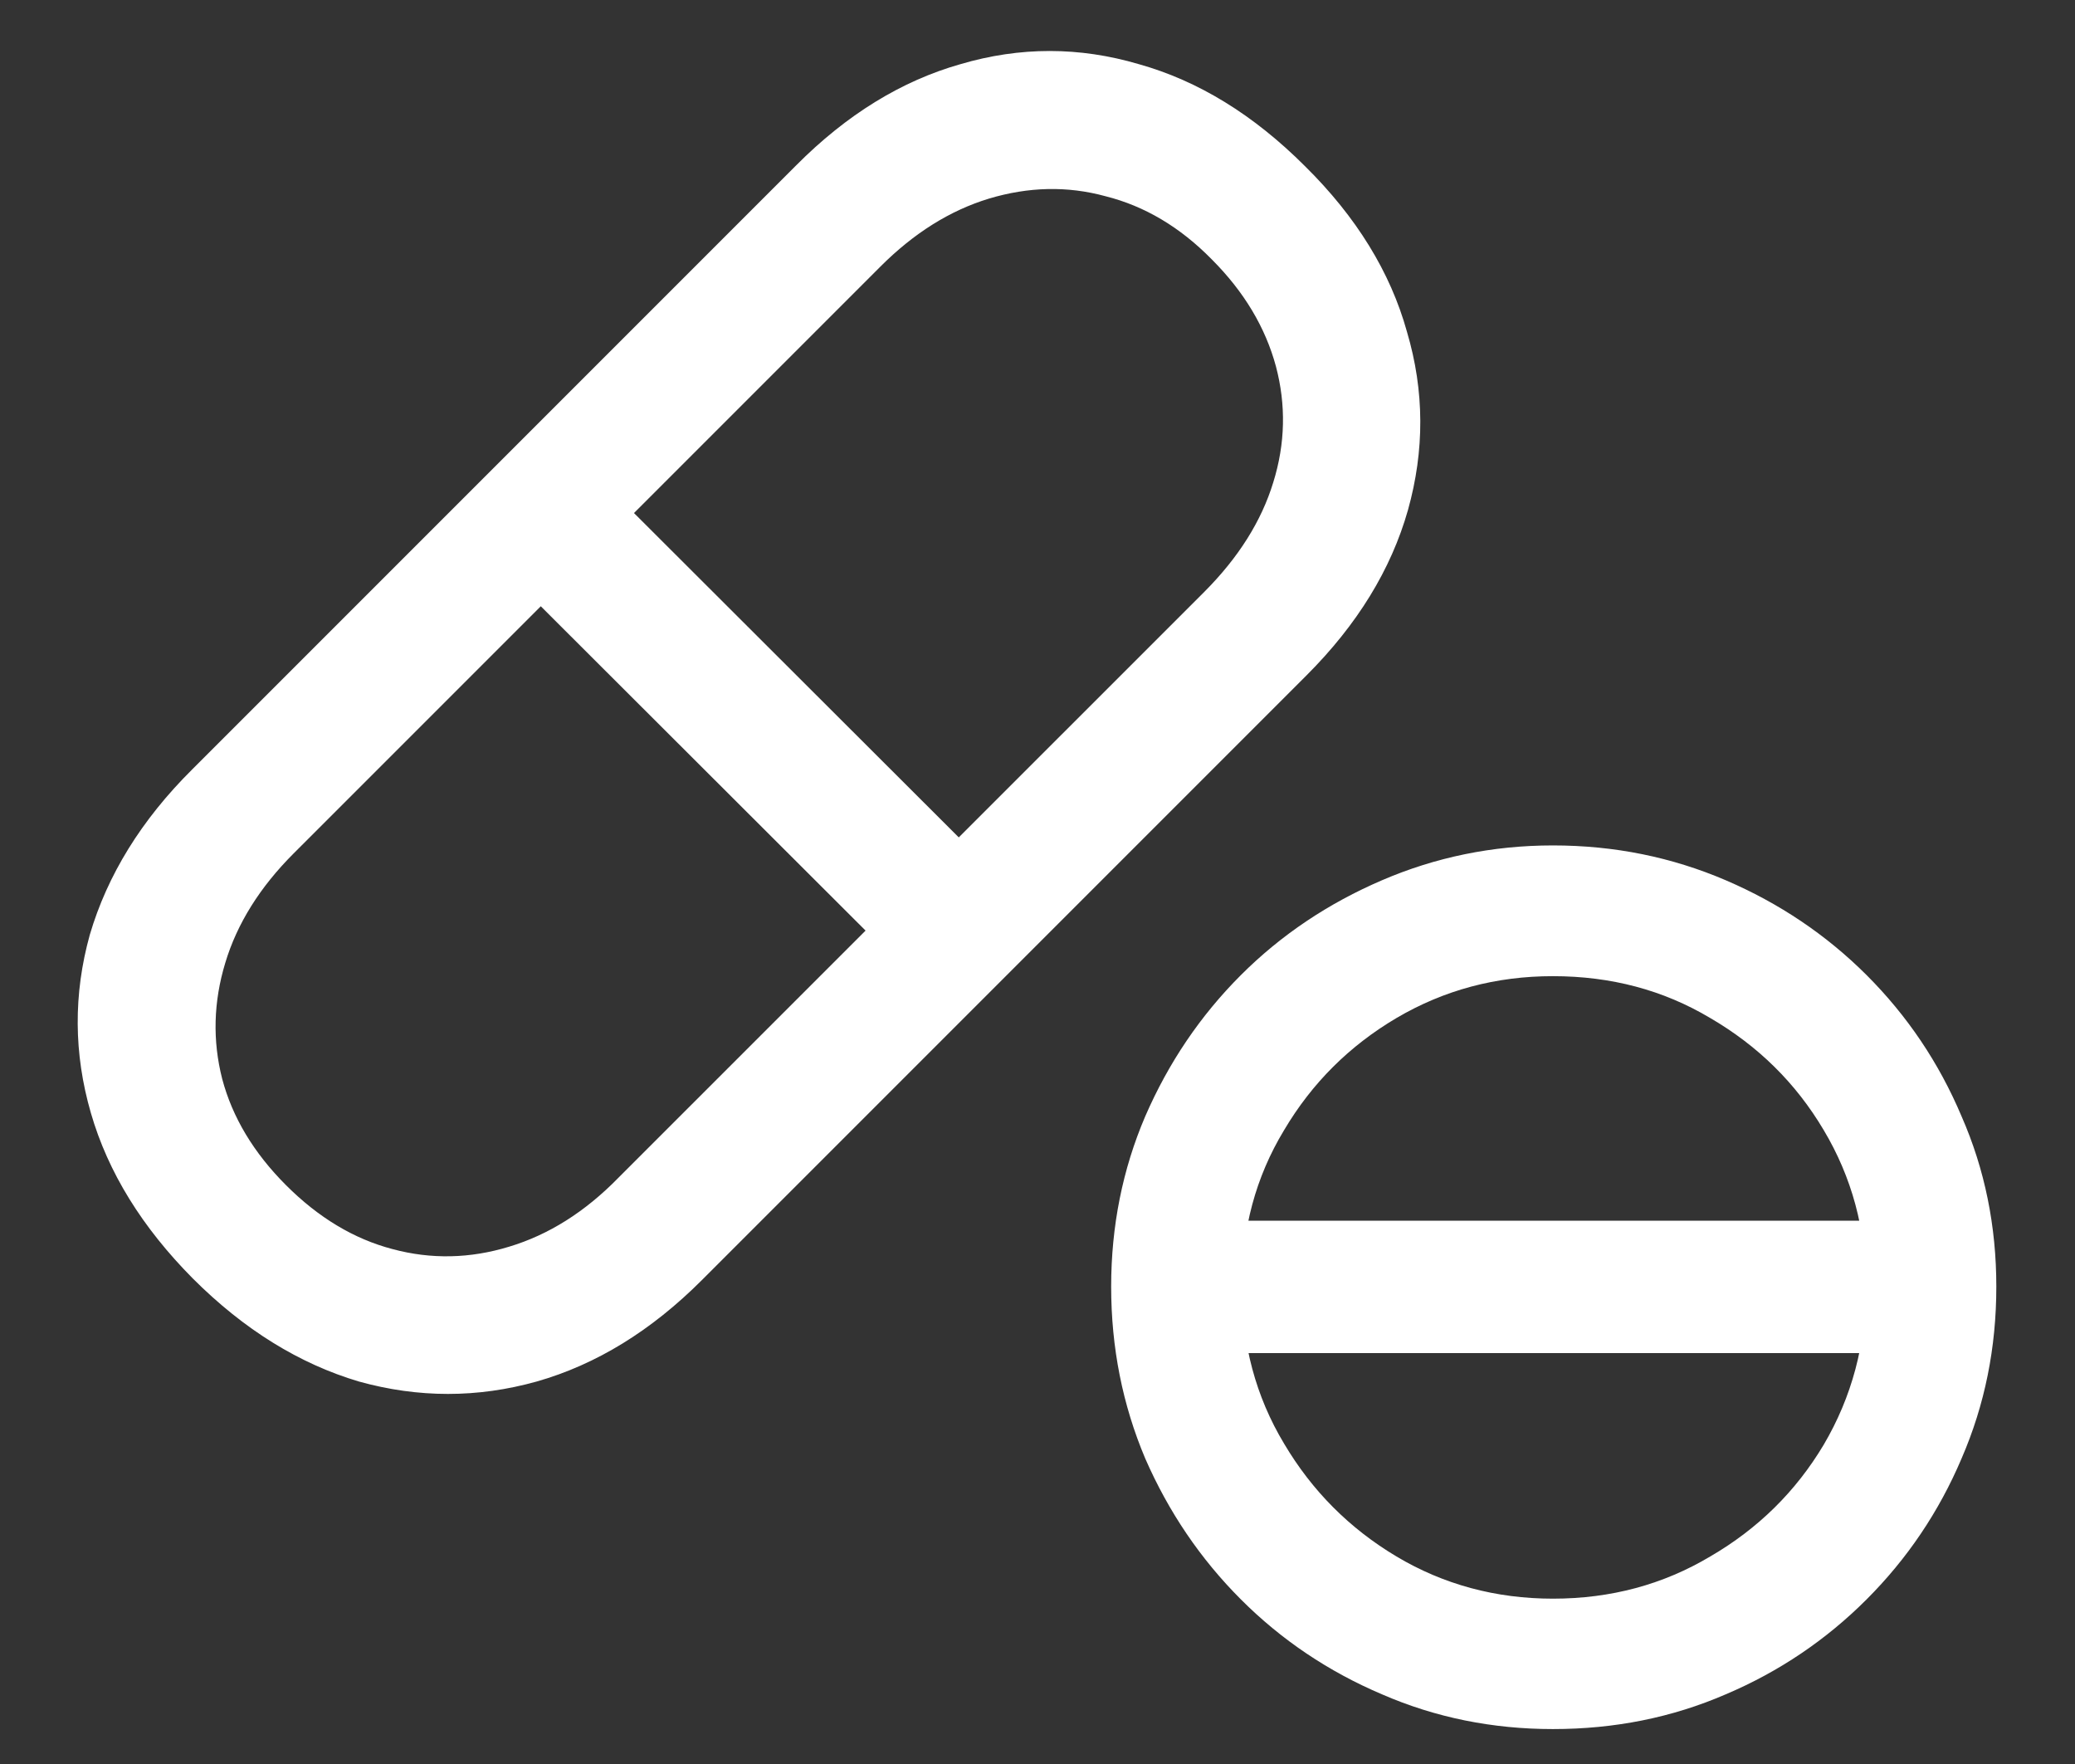 <?xml version="1.0" encoding="UTF-8"?>
<svg xmlns="http://www.w3.org/2000/svg" xmlns:xlink="http://www.w3.org/1999/xlink" width="24" height="20.4" viewBox="0 0 24 20.4" version="1.1">
<rect x="0" y="0" width="24" height="20.4" fill="#333333" stroke="none"/>
<g id="surface1">
<path style=" stroke:none;fill-rule:nonzero;fill:rgb(100%,100%,100%);fill-opacity:1;" d="M 2.23 14.785 C 2.824 15.379 3.465 15.773 4.152 15.977 C 4.84 16.168 5.523 16.168 6.207 15.977 C 6.895 15.781 7.531 15.391 8.117 14.805 L 15.113 7.809 C 15.699 7.223 16.09 6.586 16.285 5.898 C 16.477 5.211 16.477 4.523 16.273 3.836 C 16.082 3.148 15.688 2.508 15.094 1.922 C 14.5 1.328 13.859 0.934 13.172 0.742 C 12.484 0.539 11.797 0.539 11.109 0.742 C 10.43 0.934 9.793 1.324 9.207 1.914 L 2.223 8.898 C 1.633 9.484 1.242 10.121 1.039 10.809 C 0.848 11.496 0.852 12.184 1.051 12.871 C 1.25 13.559 1.645 14.195 2.23 14.785 Z M 3.309 13.707 C 2.934 13.332 2.688 12.922 2.57 12.477 C 2.457 12.035 2.469 11.586 2.605 11.137 C 2.742 10.68 3.008 10.258 3.395 9.871 L 10.18 3.086 C 10.57 2.695 10.988 2.434 11.438 2.297 C 11.895 2.16 12.344 2.148 12.789 2.27 C 13.238 2.383 13.648 2.625 14.016 3 C 14.391 3.375 14.637 3.789 14.758 4.238 C 14.875 4.68 14.867 5.129 14.727 5.578 C 14.59 6.027 14.324 6.449 13.93 6.844 L 7.152 13.621 C 6.766 14.016 6.344 14.281 5.887 14.418 C 5.438 14.555 4.988 14.566 4.539 14.445 C 4.094 14.328 3.684 14.082 3.309 13.707 Z M 5.852 6.609 L 10.414 11.164 L 11.492 10.086 L 6.93 5.531 Z M 17.961 19.996 C 18.676 19.996 19.34 19.863 19.961 19.594 C 20.578 19.332 21.121 18.965 21.59 18.496 C 22.059 18.027 22.426 17.484 22.688 16.867 C 22.957 16.246 23.09 15.586 23.09 14.879 C 23.09 14.18 22.957 13.523 22.688 12.91 C 22.426 12.289 22.059 11.746 21.59 11.277 C 21.121 10.809 20.578 10.445 19.961 10.18 C 19.34 9.914 18.676 9.777 17.961 9.777 C 17.262 9.777 16.602 9.914 15.984 10.18 C 15.367 10.445 14.82 10.809 14.352 11.277 C 13.883 11.746 13.516 12.289 13.246 12.91 C 12.984 13.523 12.852 14.18 12.852 14.879 C 12.852 15.586 12.984 16.246 13.246 16.867 C 13.516 17.484 13.883 18.027 14.352 18.496 C 14.82 18.965 15.367 19.332 15.984 19.594 C 16.602 19.863 17.262 19.996 17.961 19.996 Z M 17.961 18.488 C 17.301 18.488 16.695 18.324 16.152 18 C 15.609 17.676 15.176 17.242 14.852 16.695 C 14.523 16.148 14.363 15.539 14.363 14.879 C 14.363 14.215 14.523 13.613 14.852 13.07 C 15.176 12.523 15.609 12.094 16.152 11.773 C 16.703 11.449 17.305 11.289 17.961 11.289 C 18.633 11.289 19.238 11.449 19.781 11.773 C 20.332 12.094 20.77 12.523 21.094 13.07 C 21.418 13.613 21.582 14.215 21.582 14.879 C 21.582 15.547 21.418 16.156 21.094 16.707 C 20.77 17.25 20.332 17.68 19.781 18 C 19.238 18.324 18.633 18.488 17.961 18.488 Z M 13.707 15.648 L 22.227 15.648 L 22.227 14.117 L 13.707 14.117 Z M 13.707 15.648 "/>
</g>
</svg>

